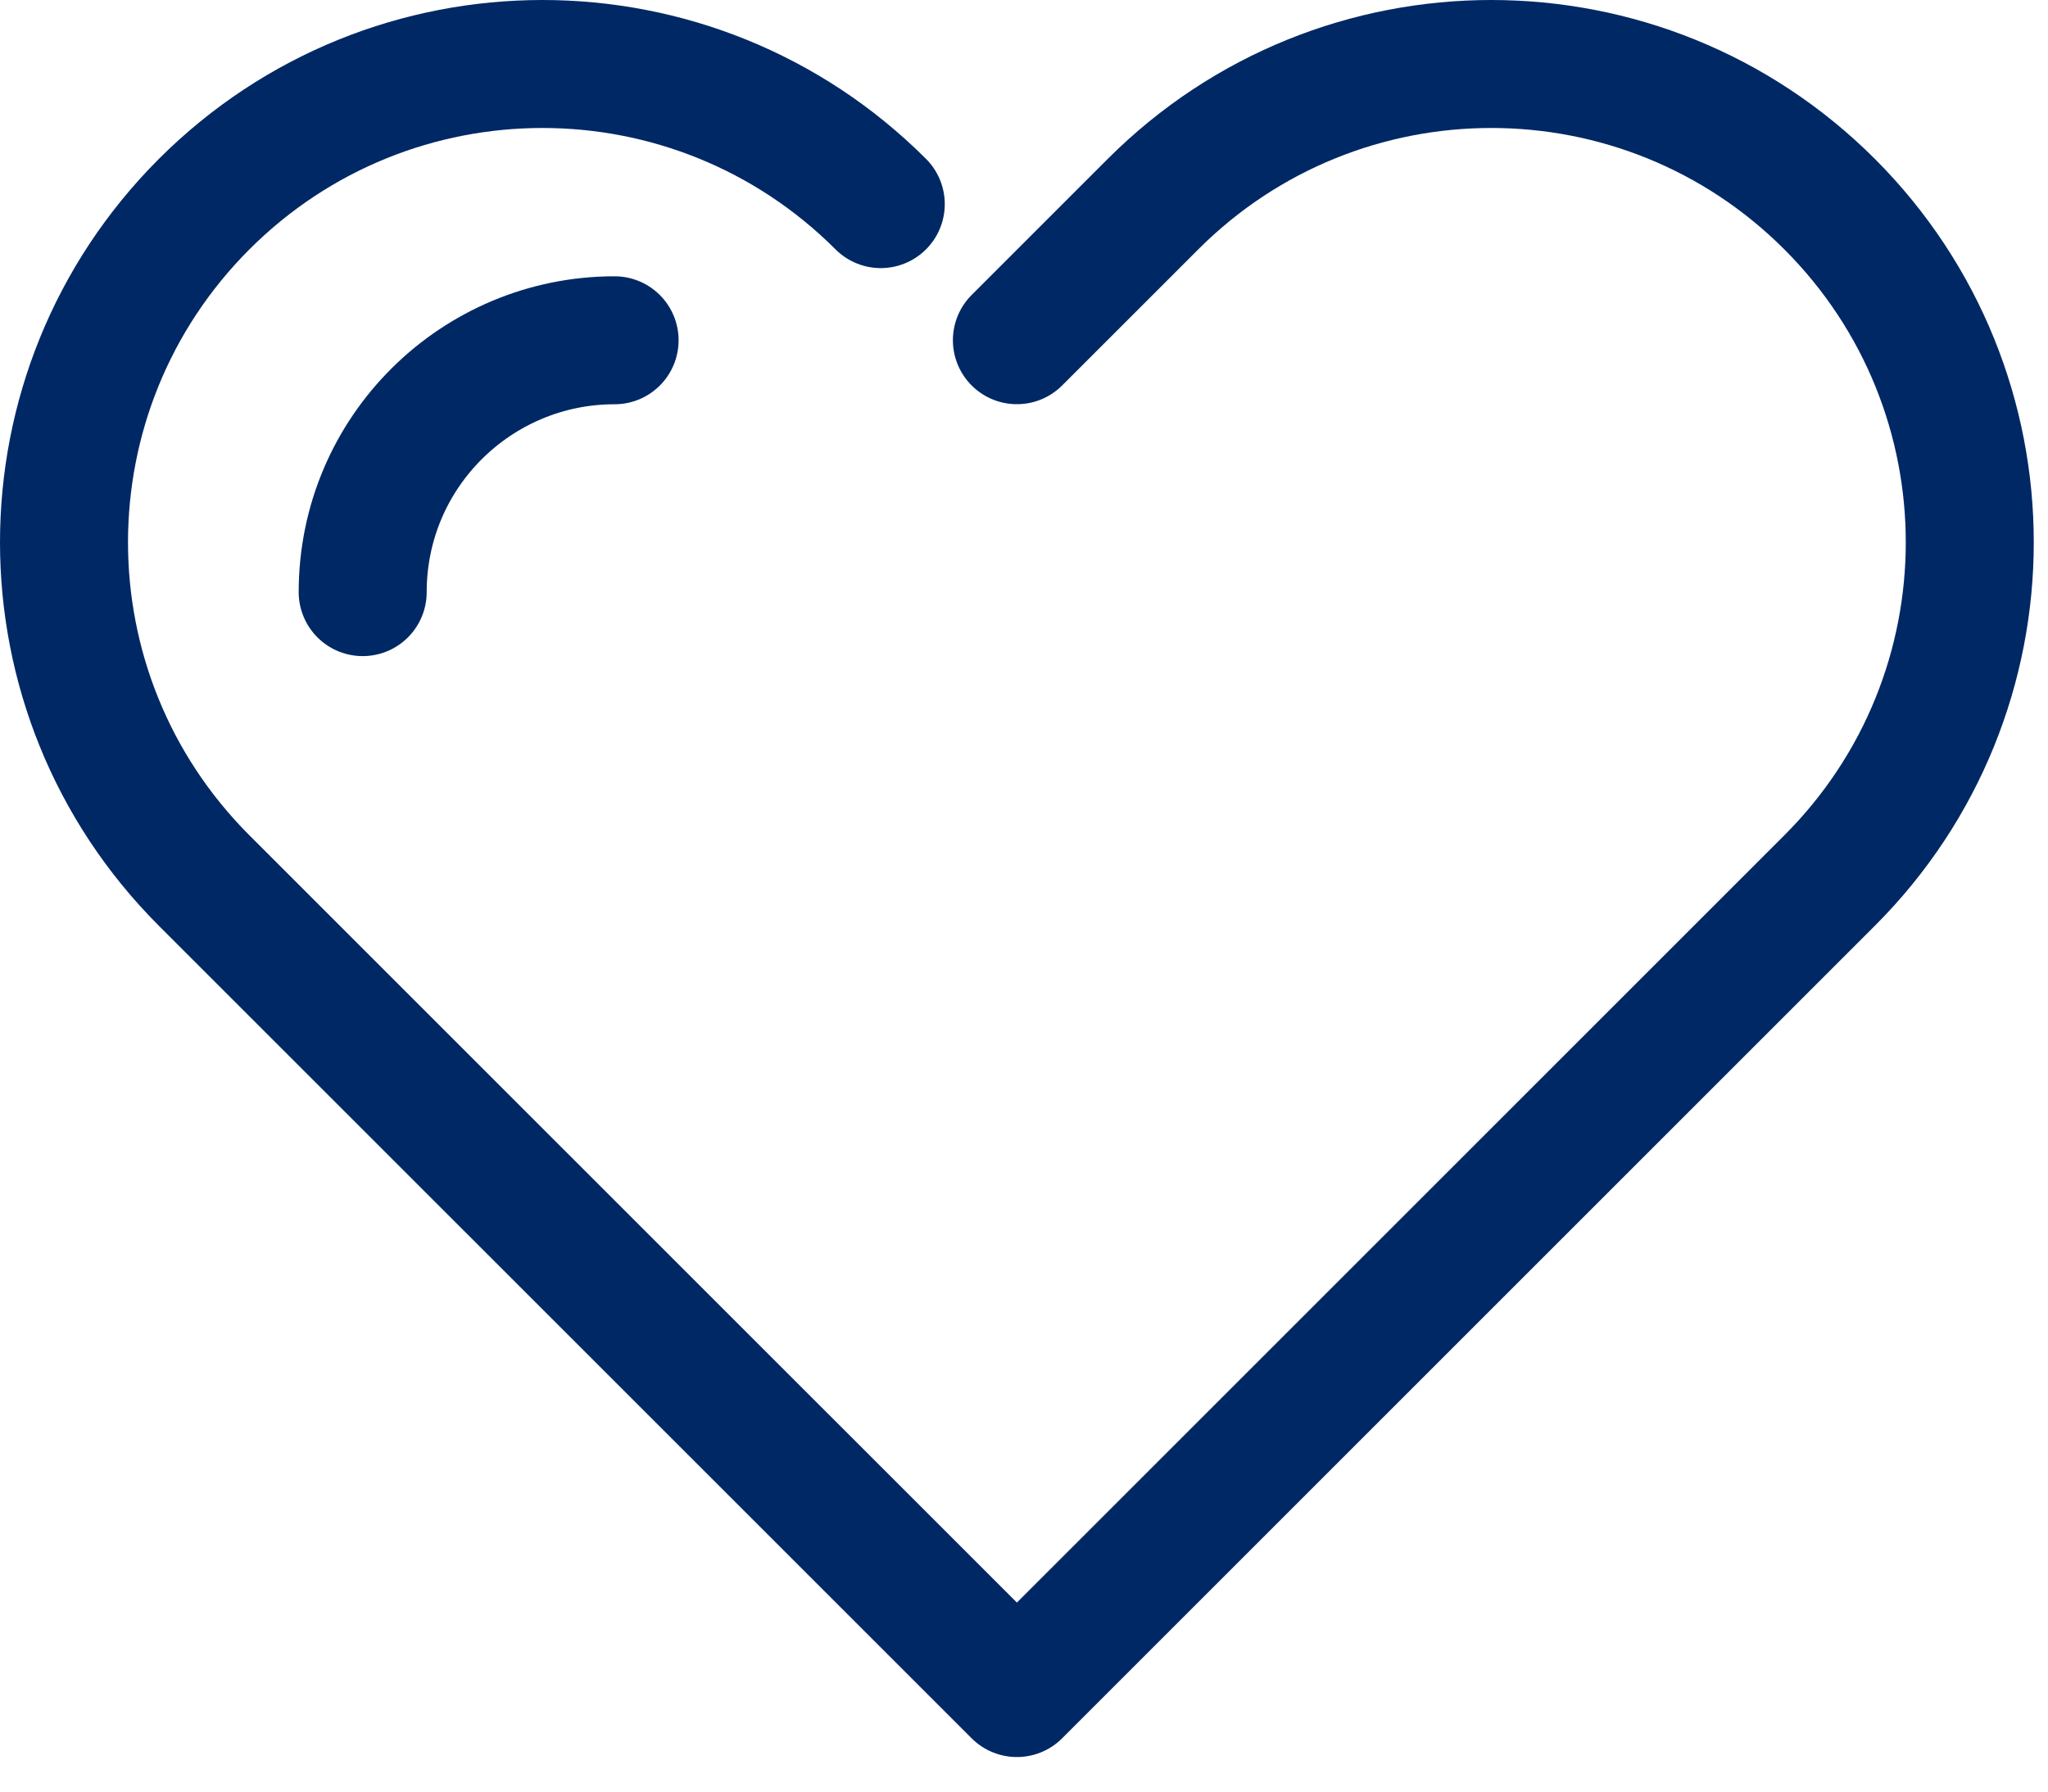 <svg width="32" height="28" viewBox="0 0 32 28" fill="none" xmlns="http://www.w3.org/2000/svg">
<path d="M13.762 3.19C10.841 0.27 6.111 0.27 3.19 3.19C0.27 6.111 0.27 10.841 3.19 13.762L5.317 15.889L15.889 26.46L26.46 15.889L28.587 13.762C31.508 10.841 31.508 6.111 28.587 3.19C25.667 0.27 20.936 0.27 18.016 3.19L15.889 5.317" stroke="#002865" stroke-width="2" stroke-linecap="round" stroke-linejoin="round"/>
<path d="M5.667 9.254C5.667 7.064 7.444 5.318 9.603 5.318" stroke="#002865" stroke-width="2" stroke-linecap="round" stroke-linejoin="round"/>
</svg>
